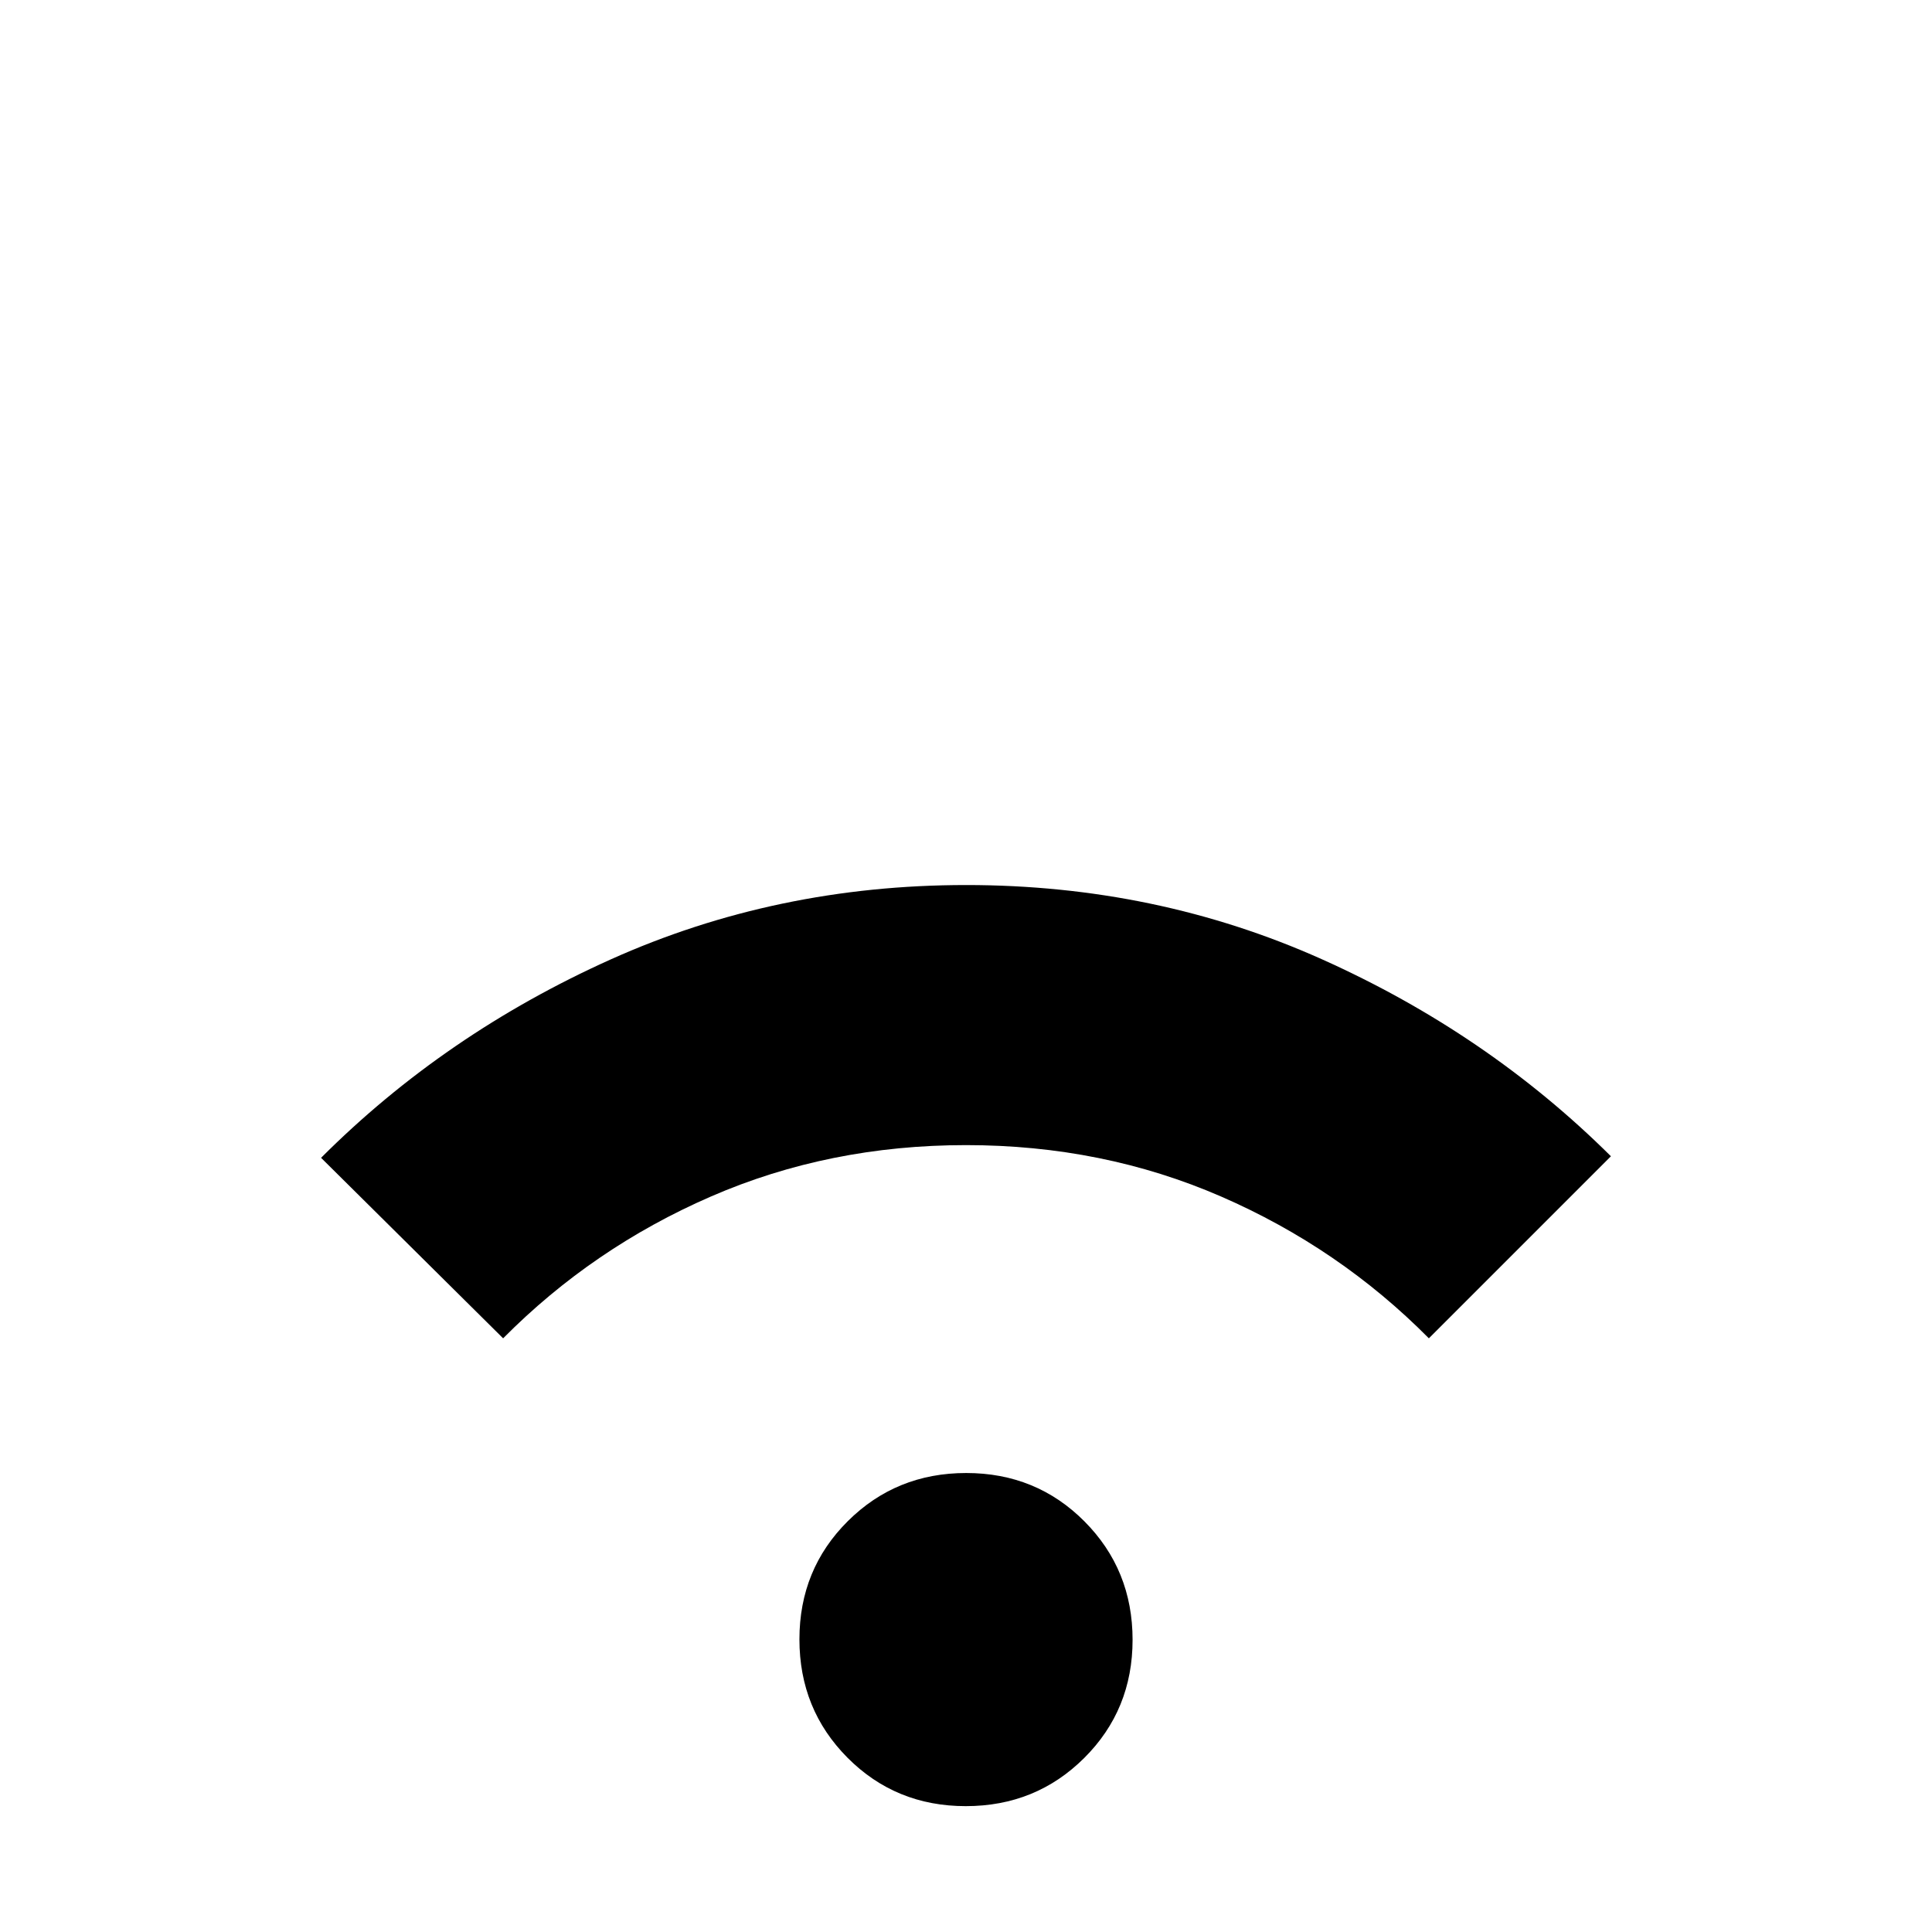 <svg xmlns="http://www.w3.org/2000/svg" height="24" viewBox="0 -960 960 960" width="24"><path d="M479.89-62.54q-34.81 0-58.74-24.03-23.92-24.04-23.92-58.85t24.04-58.73q24.03-23.92 58.84-23.92t58.74 24.03q23.92 24.04 23.92 58.85t-24.04 58.73q-24.03 23.92-58.84 23.92ZM250-295l-90.46-89.69q61.54-61.54 143.83-98.54 82.3-37 176.69-37 94.4 0 176.63 36.81 82.23 36.81 143.77 97.96L710-295q-44.55-44.94-103.28-70.47Q548-391 480-391t-126.73 25.53Q294.55-339.94 250-295Z"/></svg>